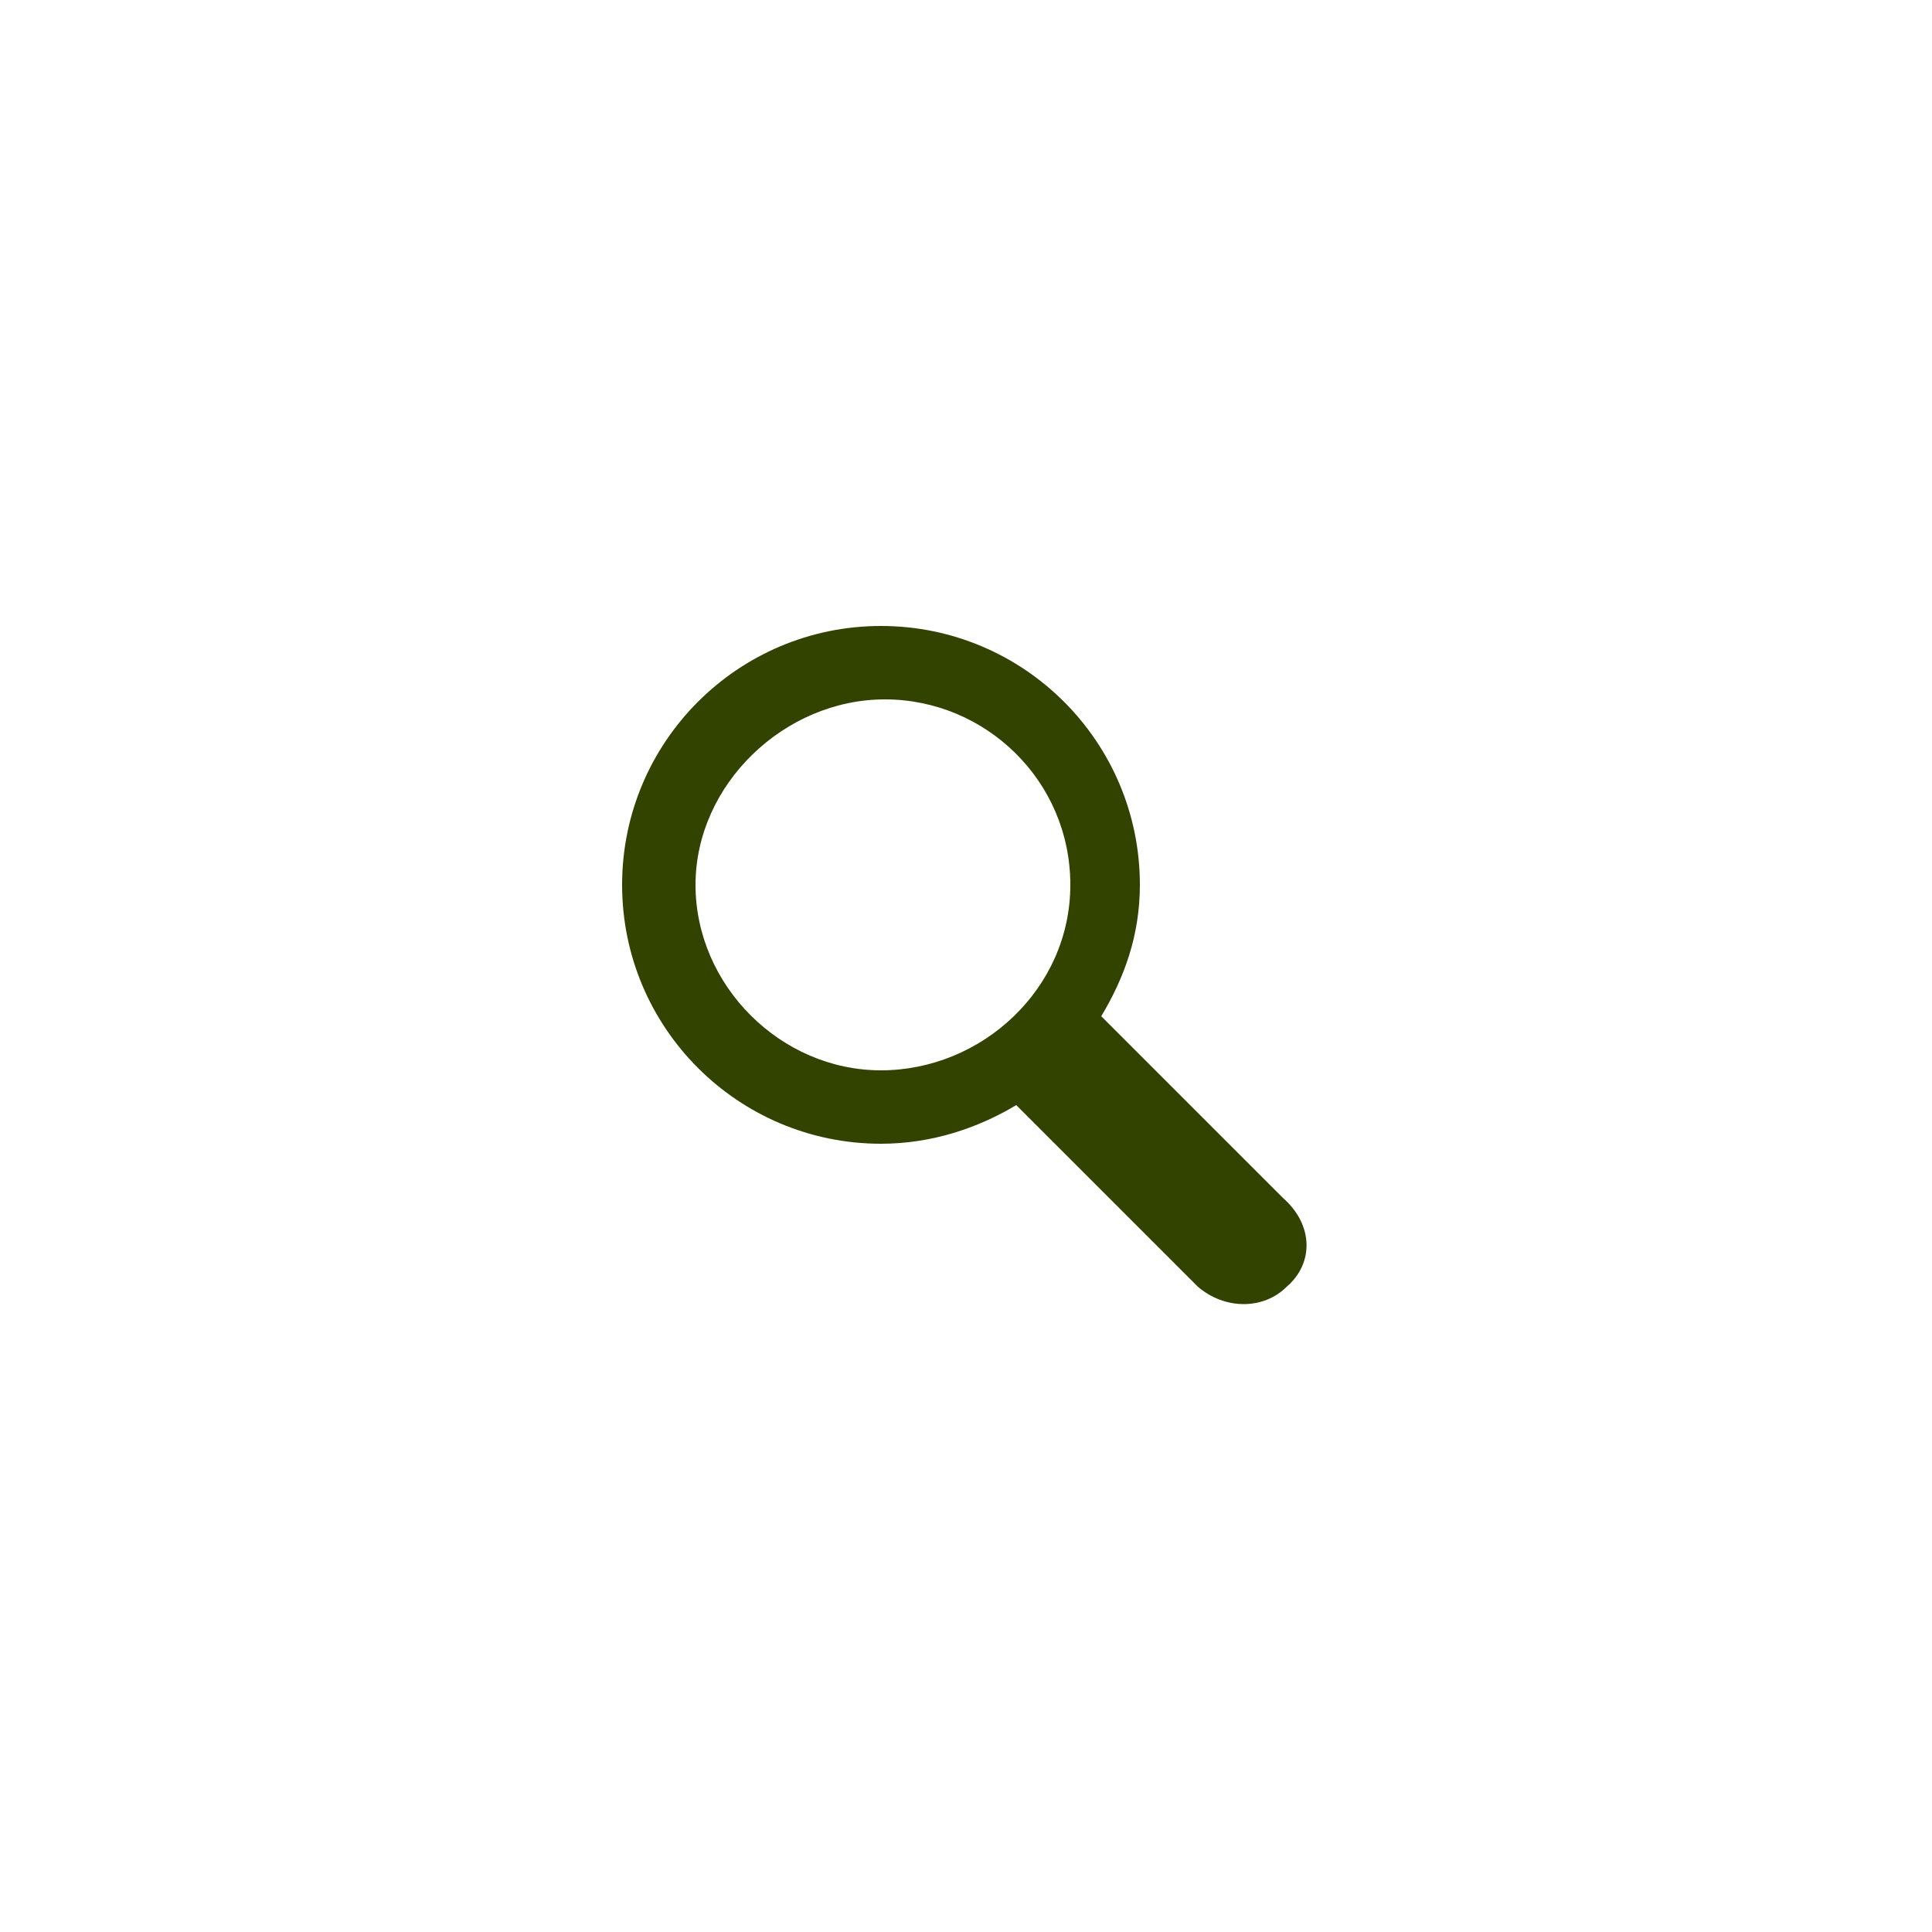 <?xml version="1.0" encoding="utf-8"?>
<!-- Generator: Adobe Illustrator 19.1.0, SVG Export Plug-In . SVG Version: 6.00 Build 0)  -->
<!DOCTYPE svg PUBLIC "-//W3C//DTD SVG 1.0//EN" "http://www.w3.org/TR/2001/REC-SVG-20010904/DTD/svg10.dtd">
<svg version="1.0" id="Layer_1" xmlns="http://www.w3.org/2000/svg" xmlns:xlink="http://www.w3.org/1999/xlink" x="0px" y="0px"
	 viewBox="0 0 50 50" style="enable-background:new 0 0 50 50;" xml:space="preserve">
<style type="text/css">
	.st0{fill:#324300;}
</style>
<path class="st0" d="M33.3,33.3c-0.6,0.6-1.6,0.6-2.3,0l-4.7-4.7c-1,0.6-2.2,1-3.5,1c-3.7,0-6.7-3-6.7-6.7c0-3.7,3-6.7,6.7-6.7
	c3.7,0,6.7,3,6.7,6.7c0,1.3-0.4,2.4-1,3.4l4.7,4.7C34,31.7,34,32.7,33.3,33.3z M27.7,22.9c0-2.7-2.2-4.8-4.8-4.8S18,20.3,18,22.9
	s2.2,4.8,4.8,4.8S27.7,25.6,27.7,22.9z"/>
</svg>
